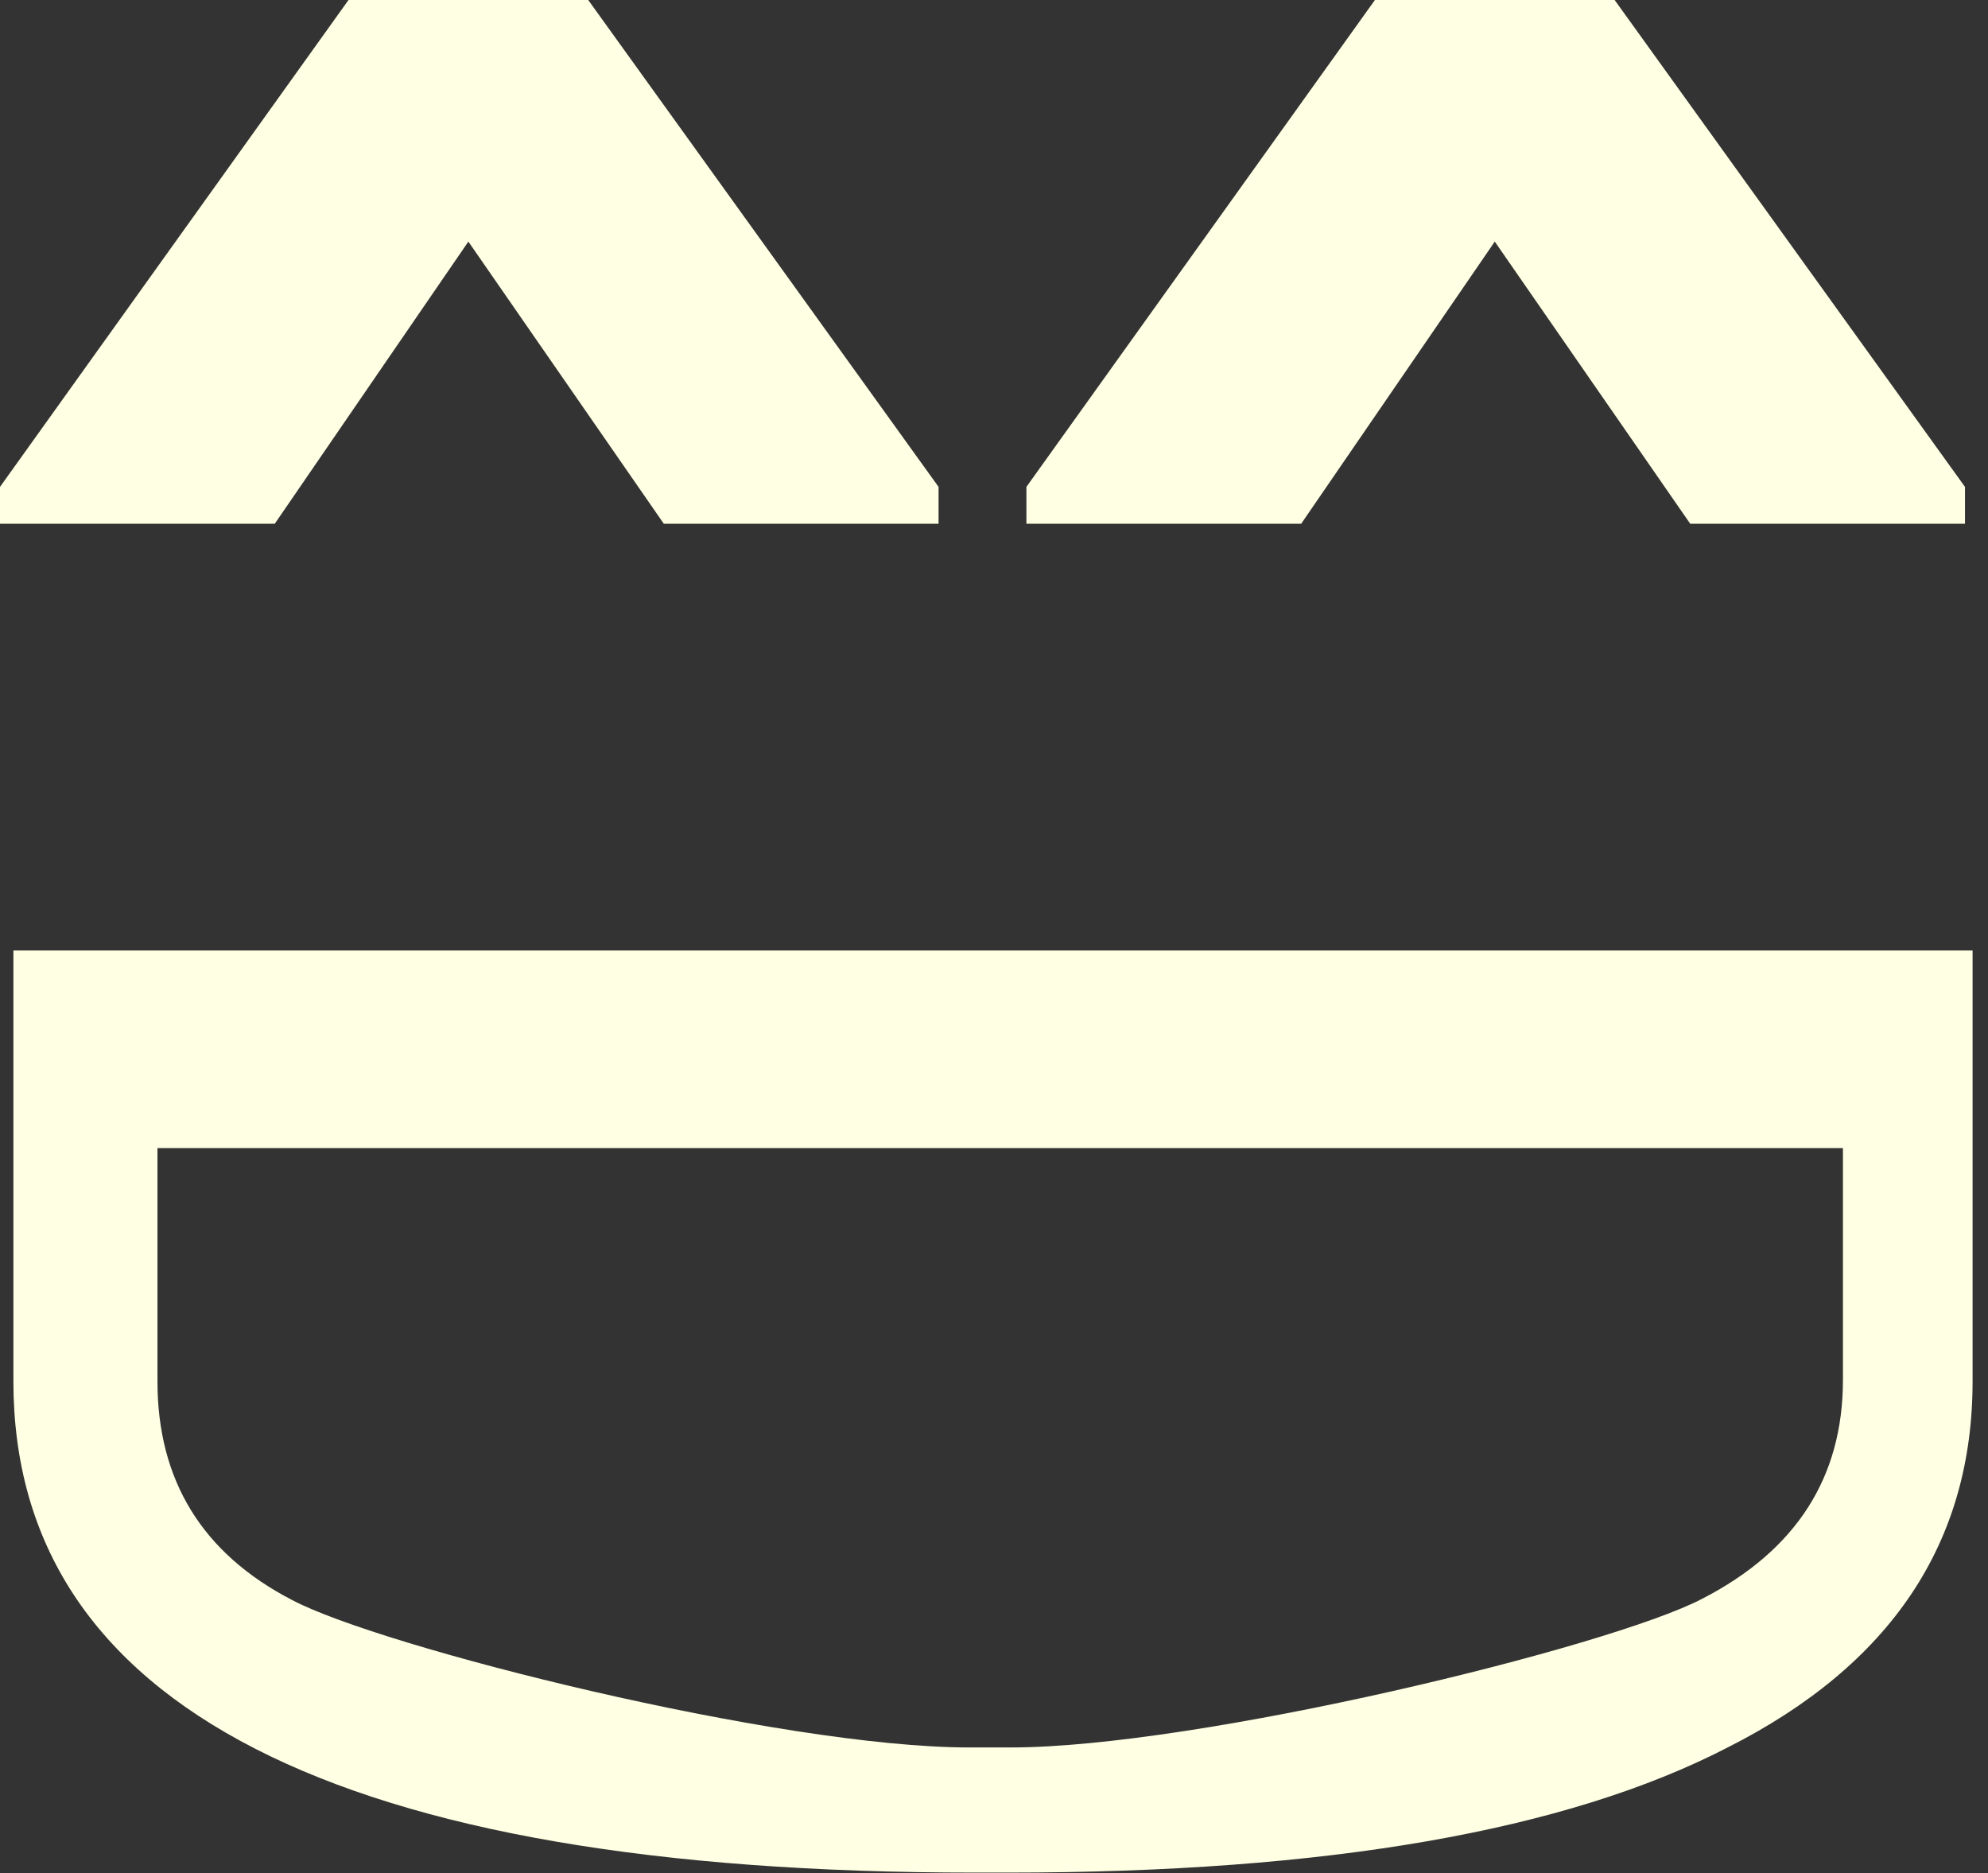 <svg width="69" height="65" viewBox="0 0 69 65" fill="none" xmlns="http://www.w3.org/2000/svg">
<rect x="0" y="0" width="69" height="65" fill="#333333" stroke="none"/>
<path d="M68.465 47.932C68.465 53.54 65.632 57.776 59.965 60.641C54.367 63.536 46.04 64.984 34.983 64.984H33.843C22.786 64.984 14.459 63.551 8.861 60.687C3.264 57.822 0.465 53.571 0.465 47.932V32.984H68.465V47.932ZM5.465 47.932C5.465 51.376 7.02 53.906 10.13 55.521C13.239 57.167 27.07 60.641 33.636 60.641H35.087C41.583 60.641 55.914 57.151 59.093 55.475C62.341 53.799 63.965 51.27 63.965 47.887V39.841L5.465 39.841V47.932Z" fill="#FFFFE3"/>
<path d="M32.576 16.896V18.176H23.04L16.256 8.384L9.536 18.176H0V16.896L12.096 0H20.416L32.576 16.896Z" fill="#FFFFE3"/>
<path d="M68.201 16.896V18.176H58.665L51.881 8.384L45.161 18.176H35.625V16.896L47.721 0H56.041L68.201 16.896Z" fill="#FFFFE3"/>
</svg>
